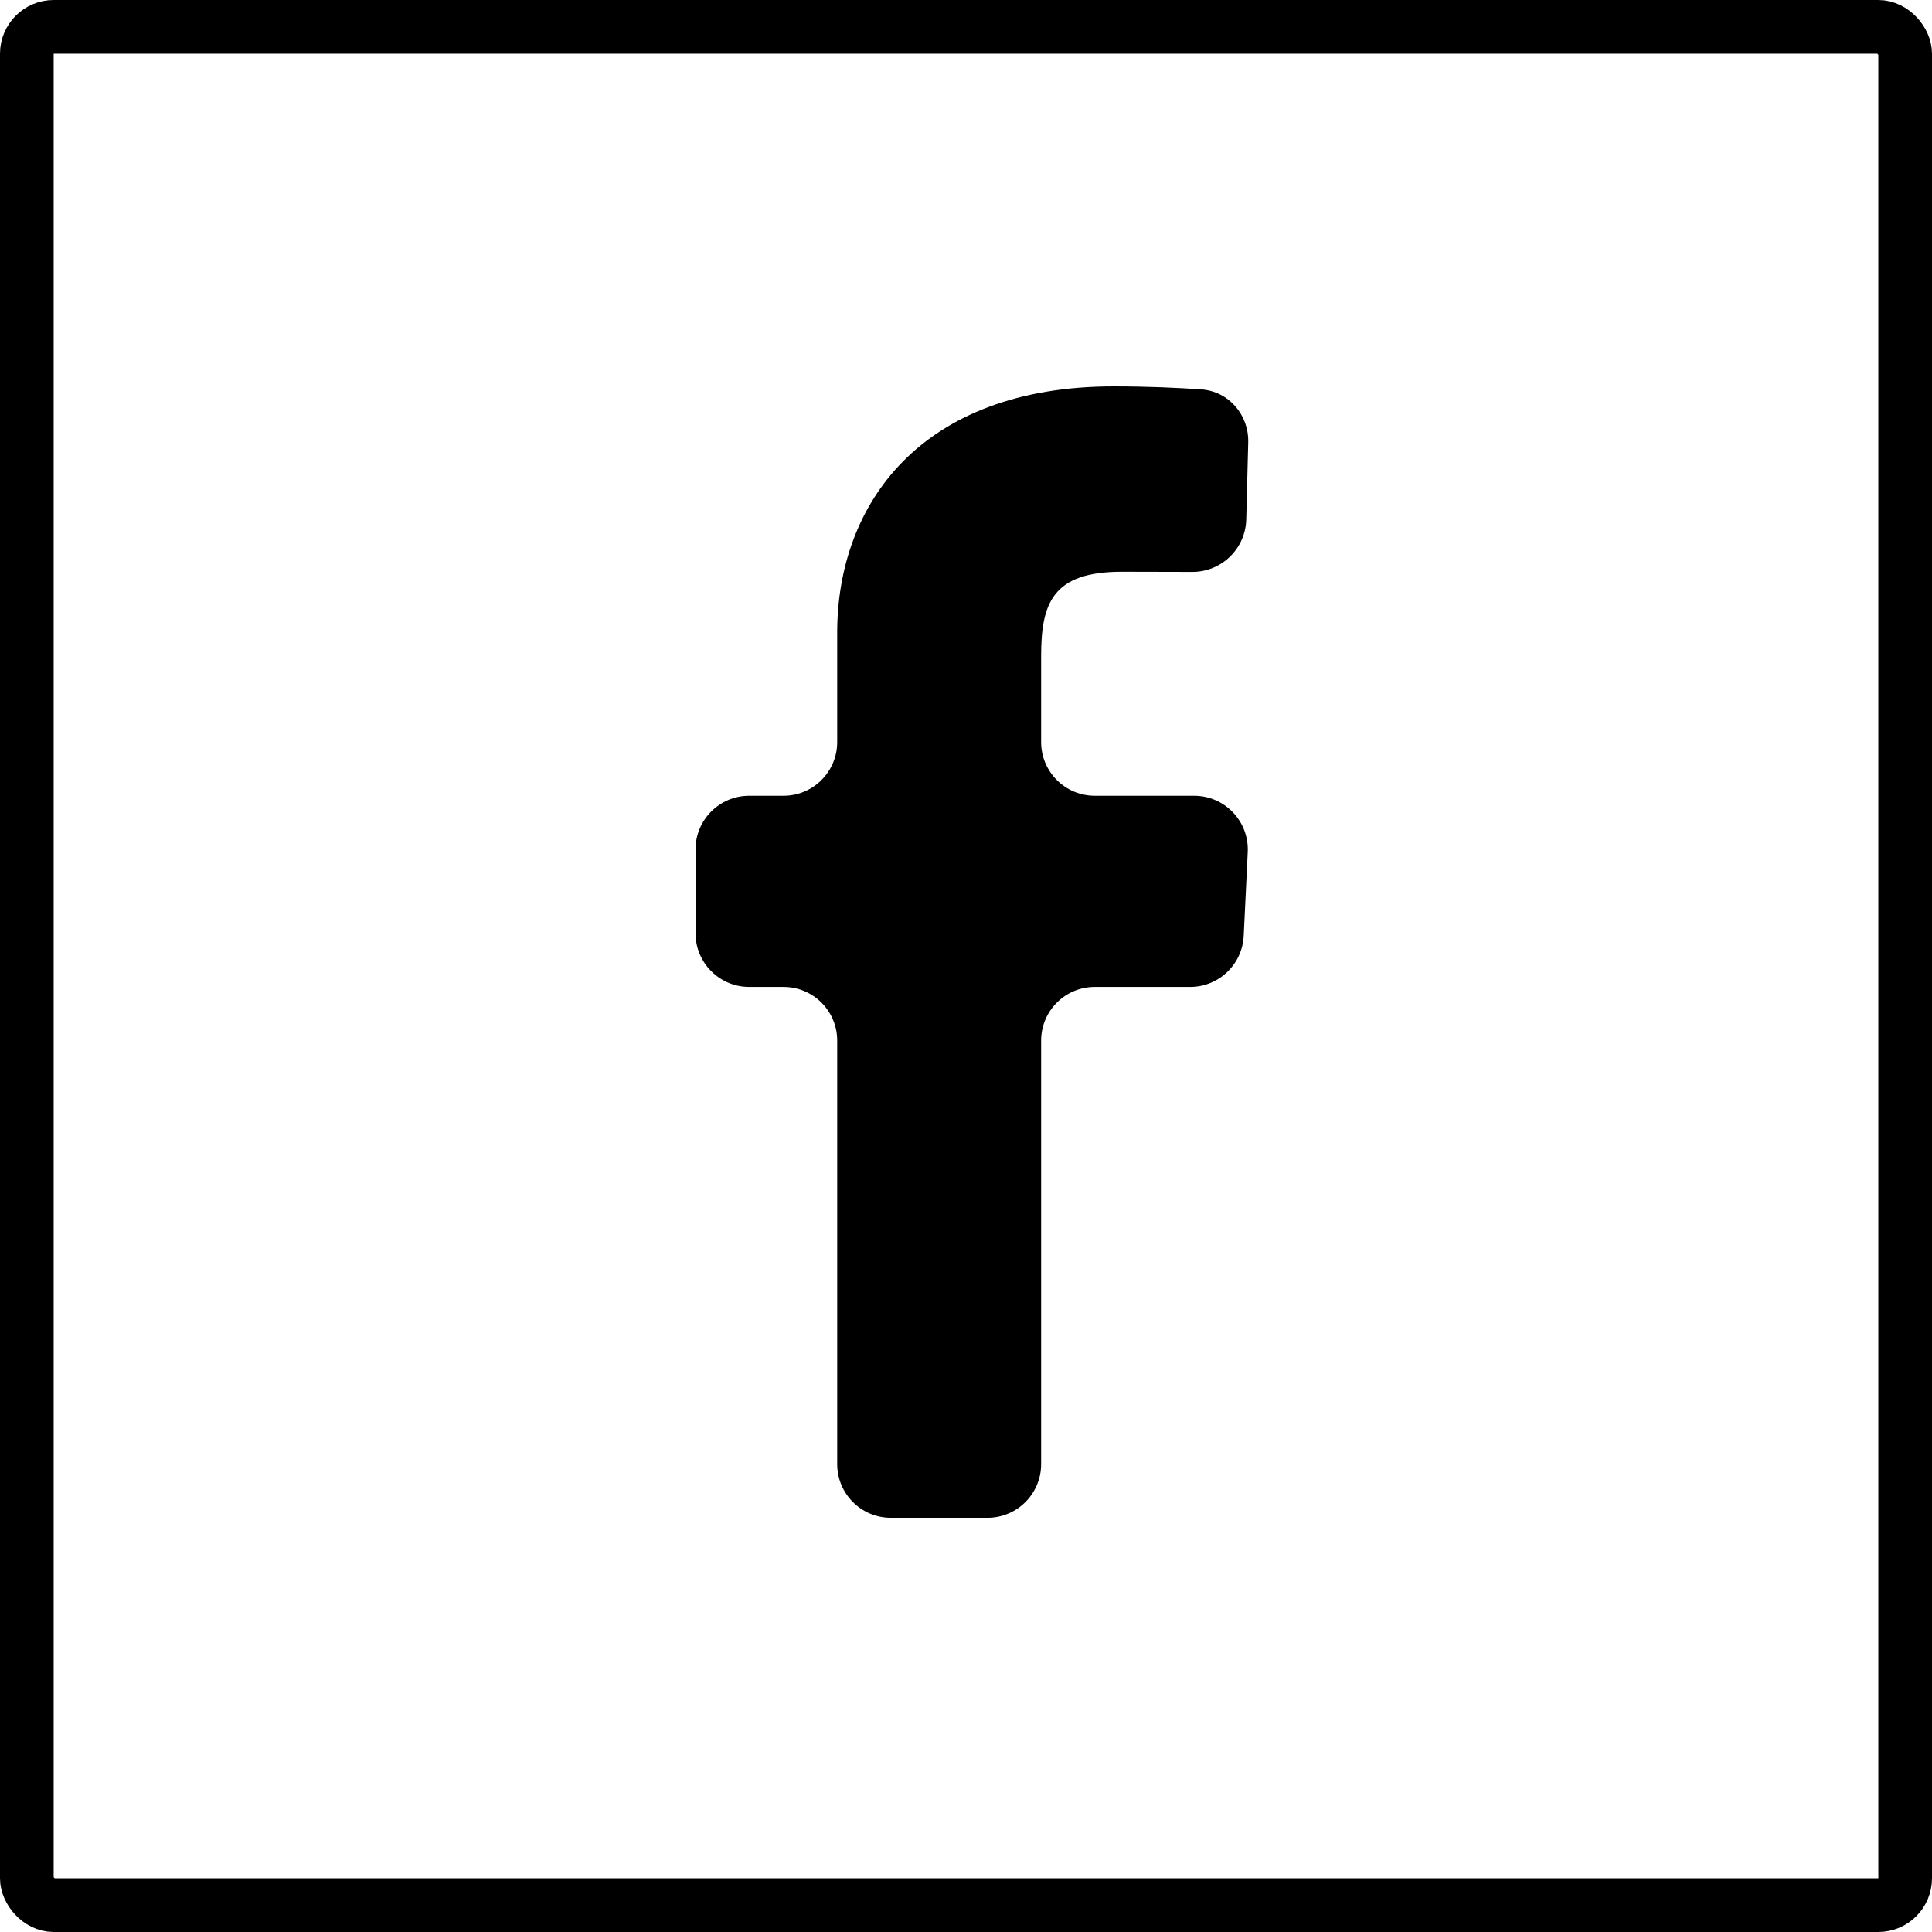 <svg width="36" height="36" viewBox="0 0 36 36" fill="none" xmlns="http://www.w3.org/2000/svg">
<path d="M16.599 28.282C16.047 28.282 15.6 27.834 15.6 27.282V19.39C15.6 18.837 15.152 18.39 14.6 18.39H13.96C13.408 18.39 12.96 17.942 12.96 17.39V15.828C12.96 15.276 13.408 14.828 13.96 14.828H14.6C15.152 14.828 15.6 14.38 15.6 13.828V11.786C15.6 9.395 17.159 7.2 20.751 7.2C21.387 7.2 21.95 7.226 22.383 7.256C22.894 7.291 23.271 7.728 23.259 8.241L23.222 9.68C23.208 10.226 22.759 10.66 22.213 10.657C21.833 10.655 21.375 10.654 20.903 10.654C19.607 10.654 19.4 11.245 19.4 12.227V13.828C19.4 14.38 19.847 14.828 20.4 14.828H22.251C22.822 14.828 23.277 15.305 23.25 15.876L23.175 17.437C23.15 17.97 22.71 18.39 22.177 18.39H20.4C19.847 18.39 19.4 18.837 19.4 19.39V27.282C19.4 27.834 18.952 28.282 18.4 28.282H16.599Z" fill="black"/>
<rect x="0.5" y="0.5" width="35" height="35" rx="0.5" stroke="black"/>
</svg>
